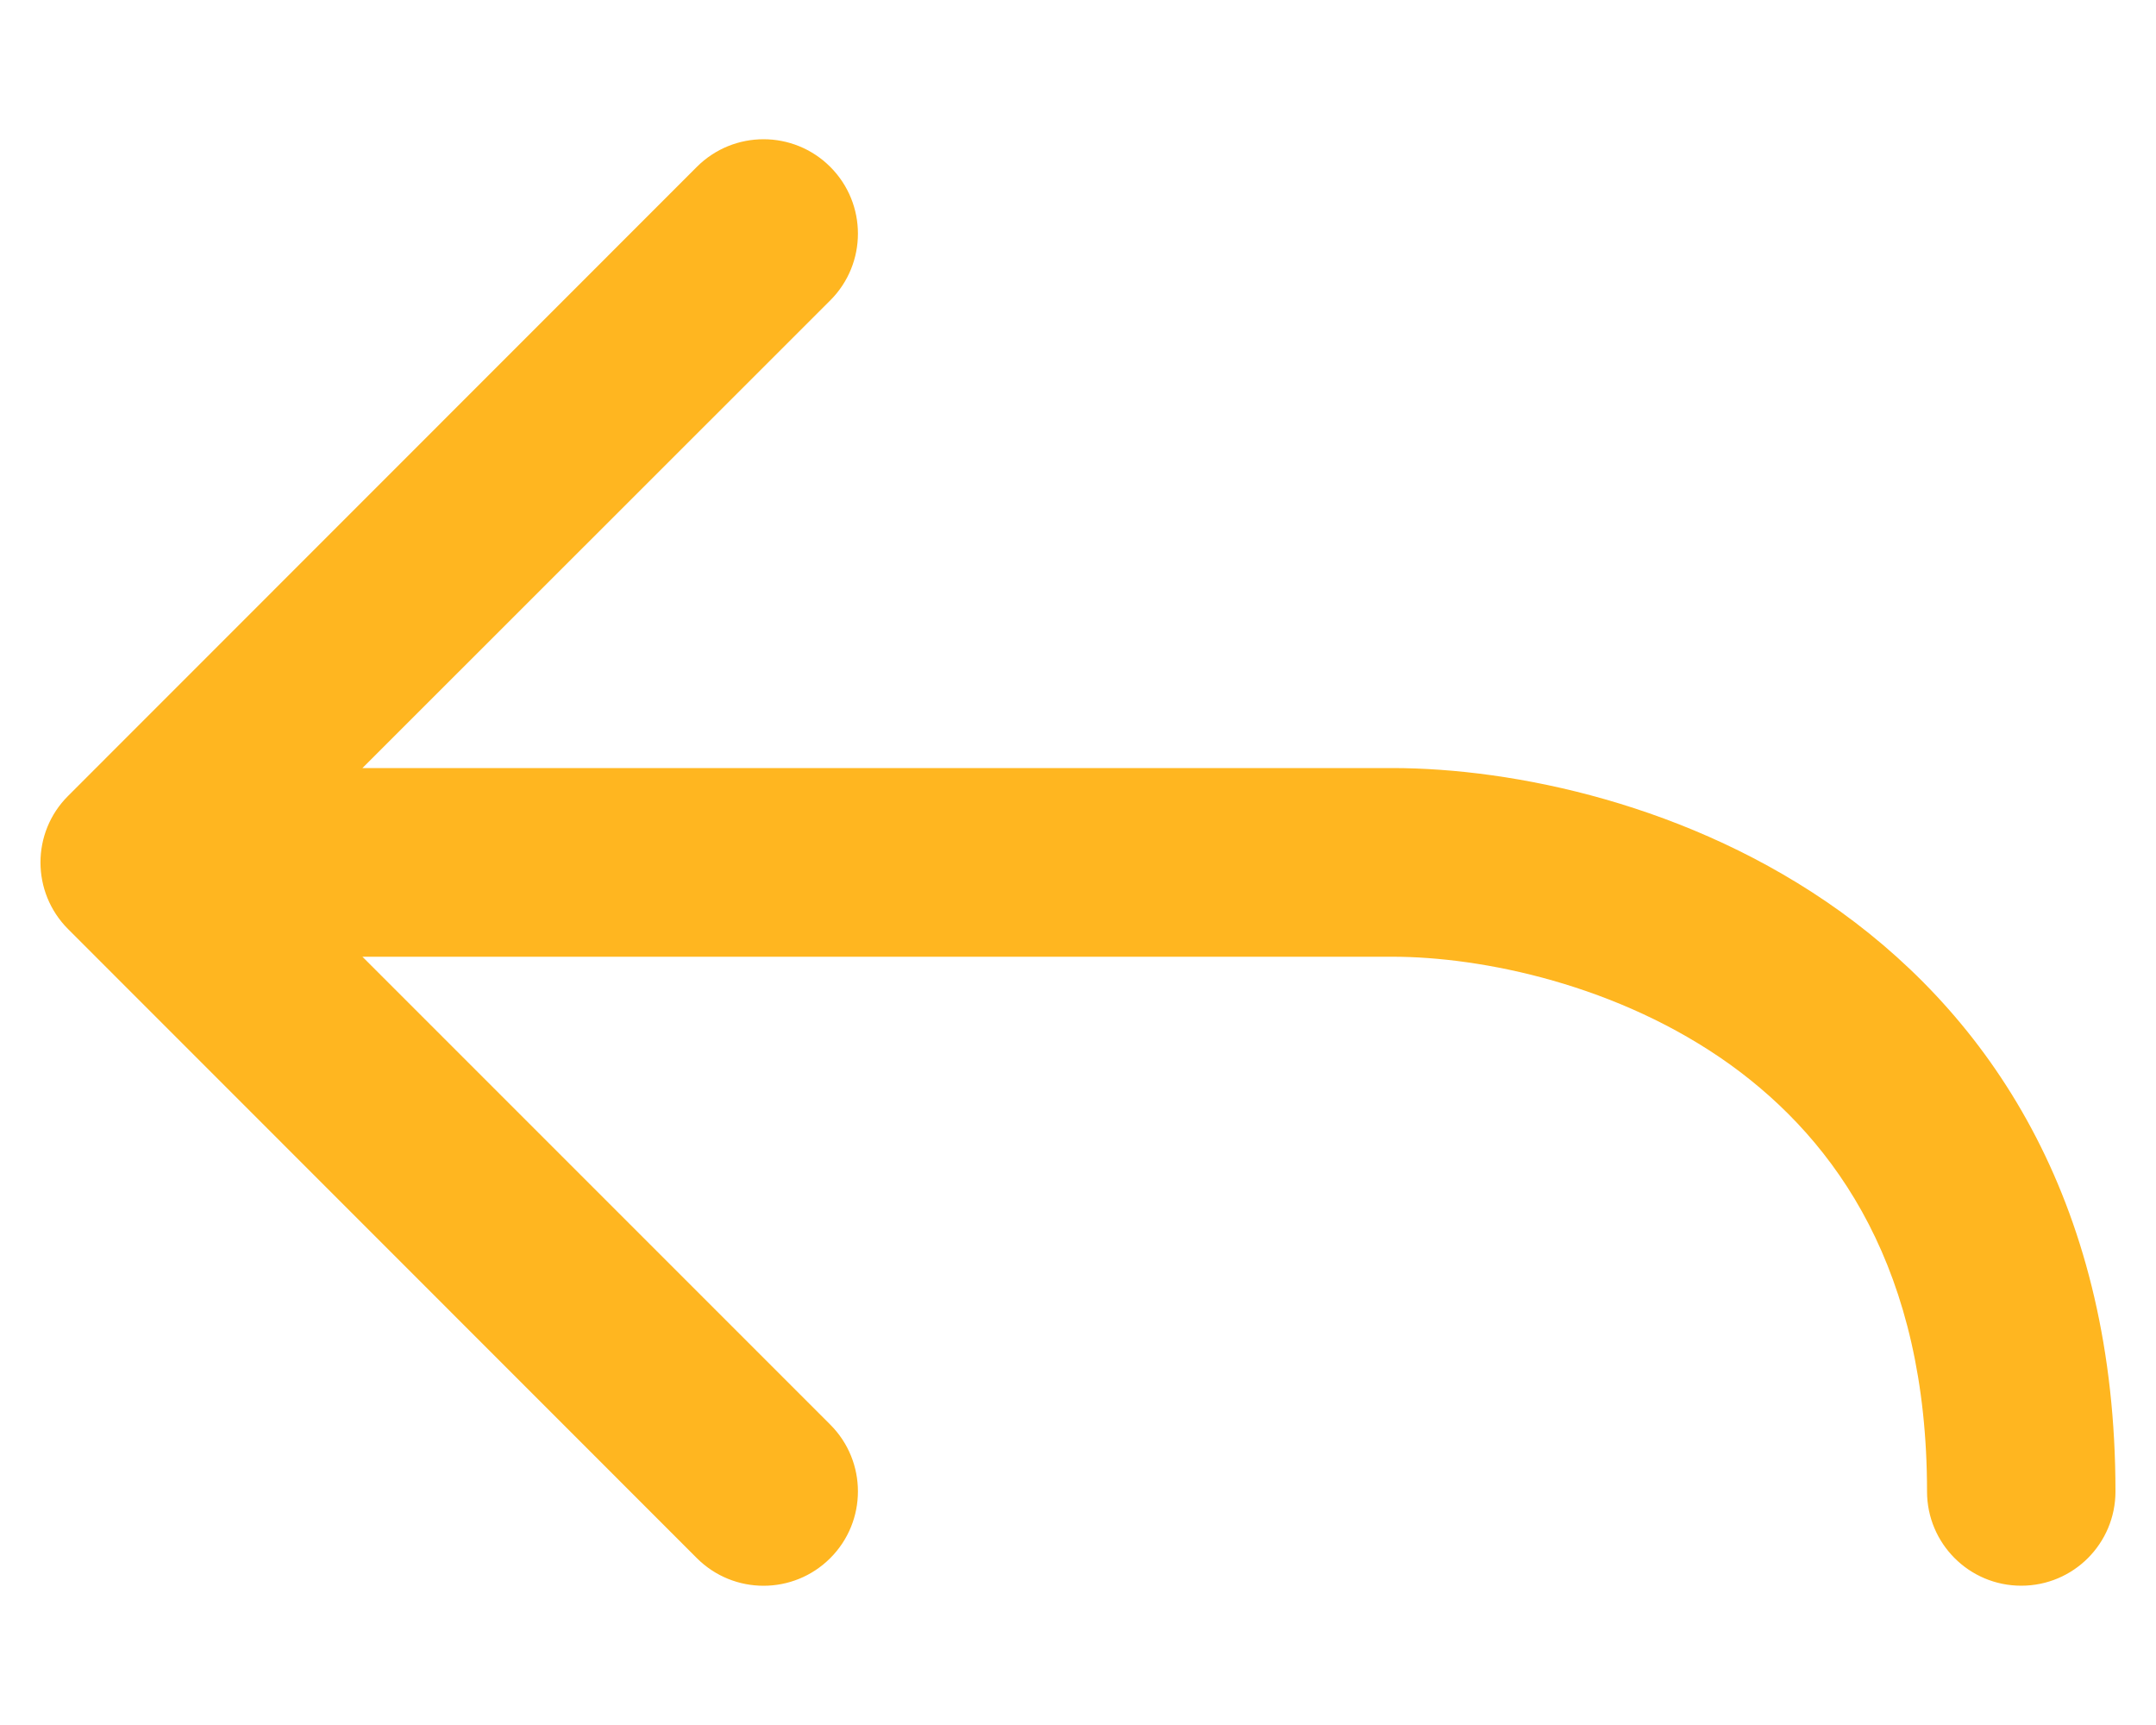 <svg width="10" height="8" viewBox="0 0 10 8" fill="none" xmlns="http://www.w3.org/2000/svg">
<path fill-rule="evenodd" clip-rule="evenodd" d="M3.851 0.774C4.022 0.945 4.022 1.222 3.851 1.393L1.681 3.562L6.458 3.562C7.014 3.562 7.839 3.726 8.537 4.228C9.257 4.747 9.812 5.607 9.812 6.917C9.812 7.158 9.617 7.354 9.375 7.354C9.133 7.354 8.938 7.158 8.938 6.917C8.938 5.893 8.521 5.295 8.026 4.938C7.508 4.566 6.874 4.437 6.458 4.437L1.681 4.437L3.851 6.607C4.022 6.778 4.022 7.055 3.851 7.226C3.68 7.397 3.403 7.397 3.232 7.226L0.316 4.309C0.145 4.138 0.145 3.861 0.316 3.691L3.232 0.774C3.403 0.603 3.68 0.603 3.851 0.774Z" fill="#FFB620"/>
</svg>
